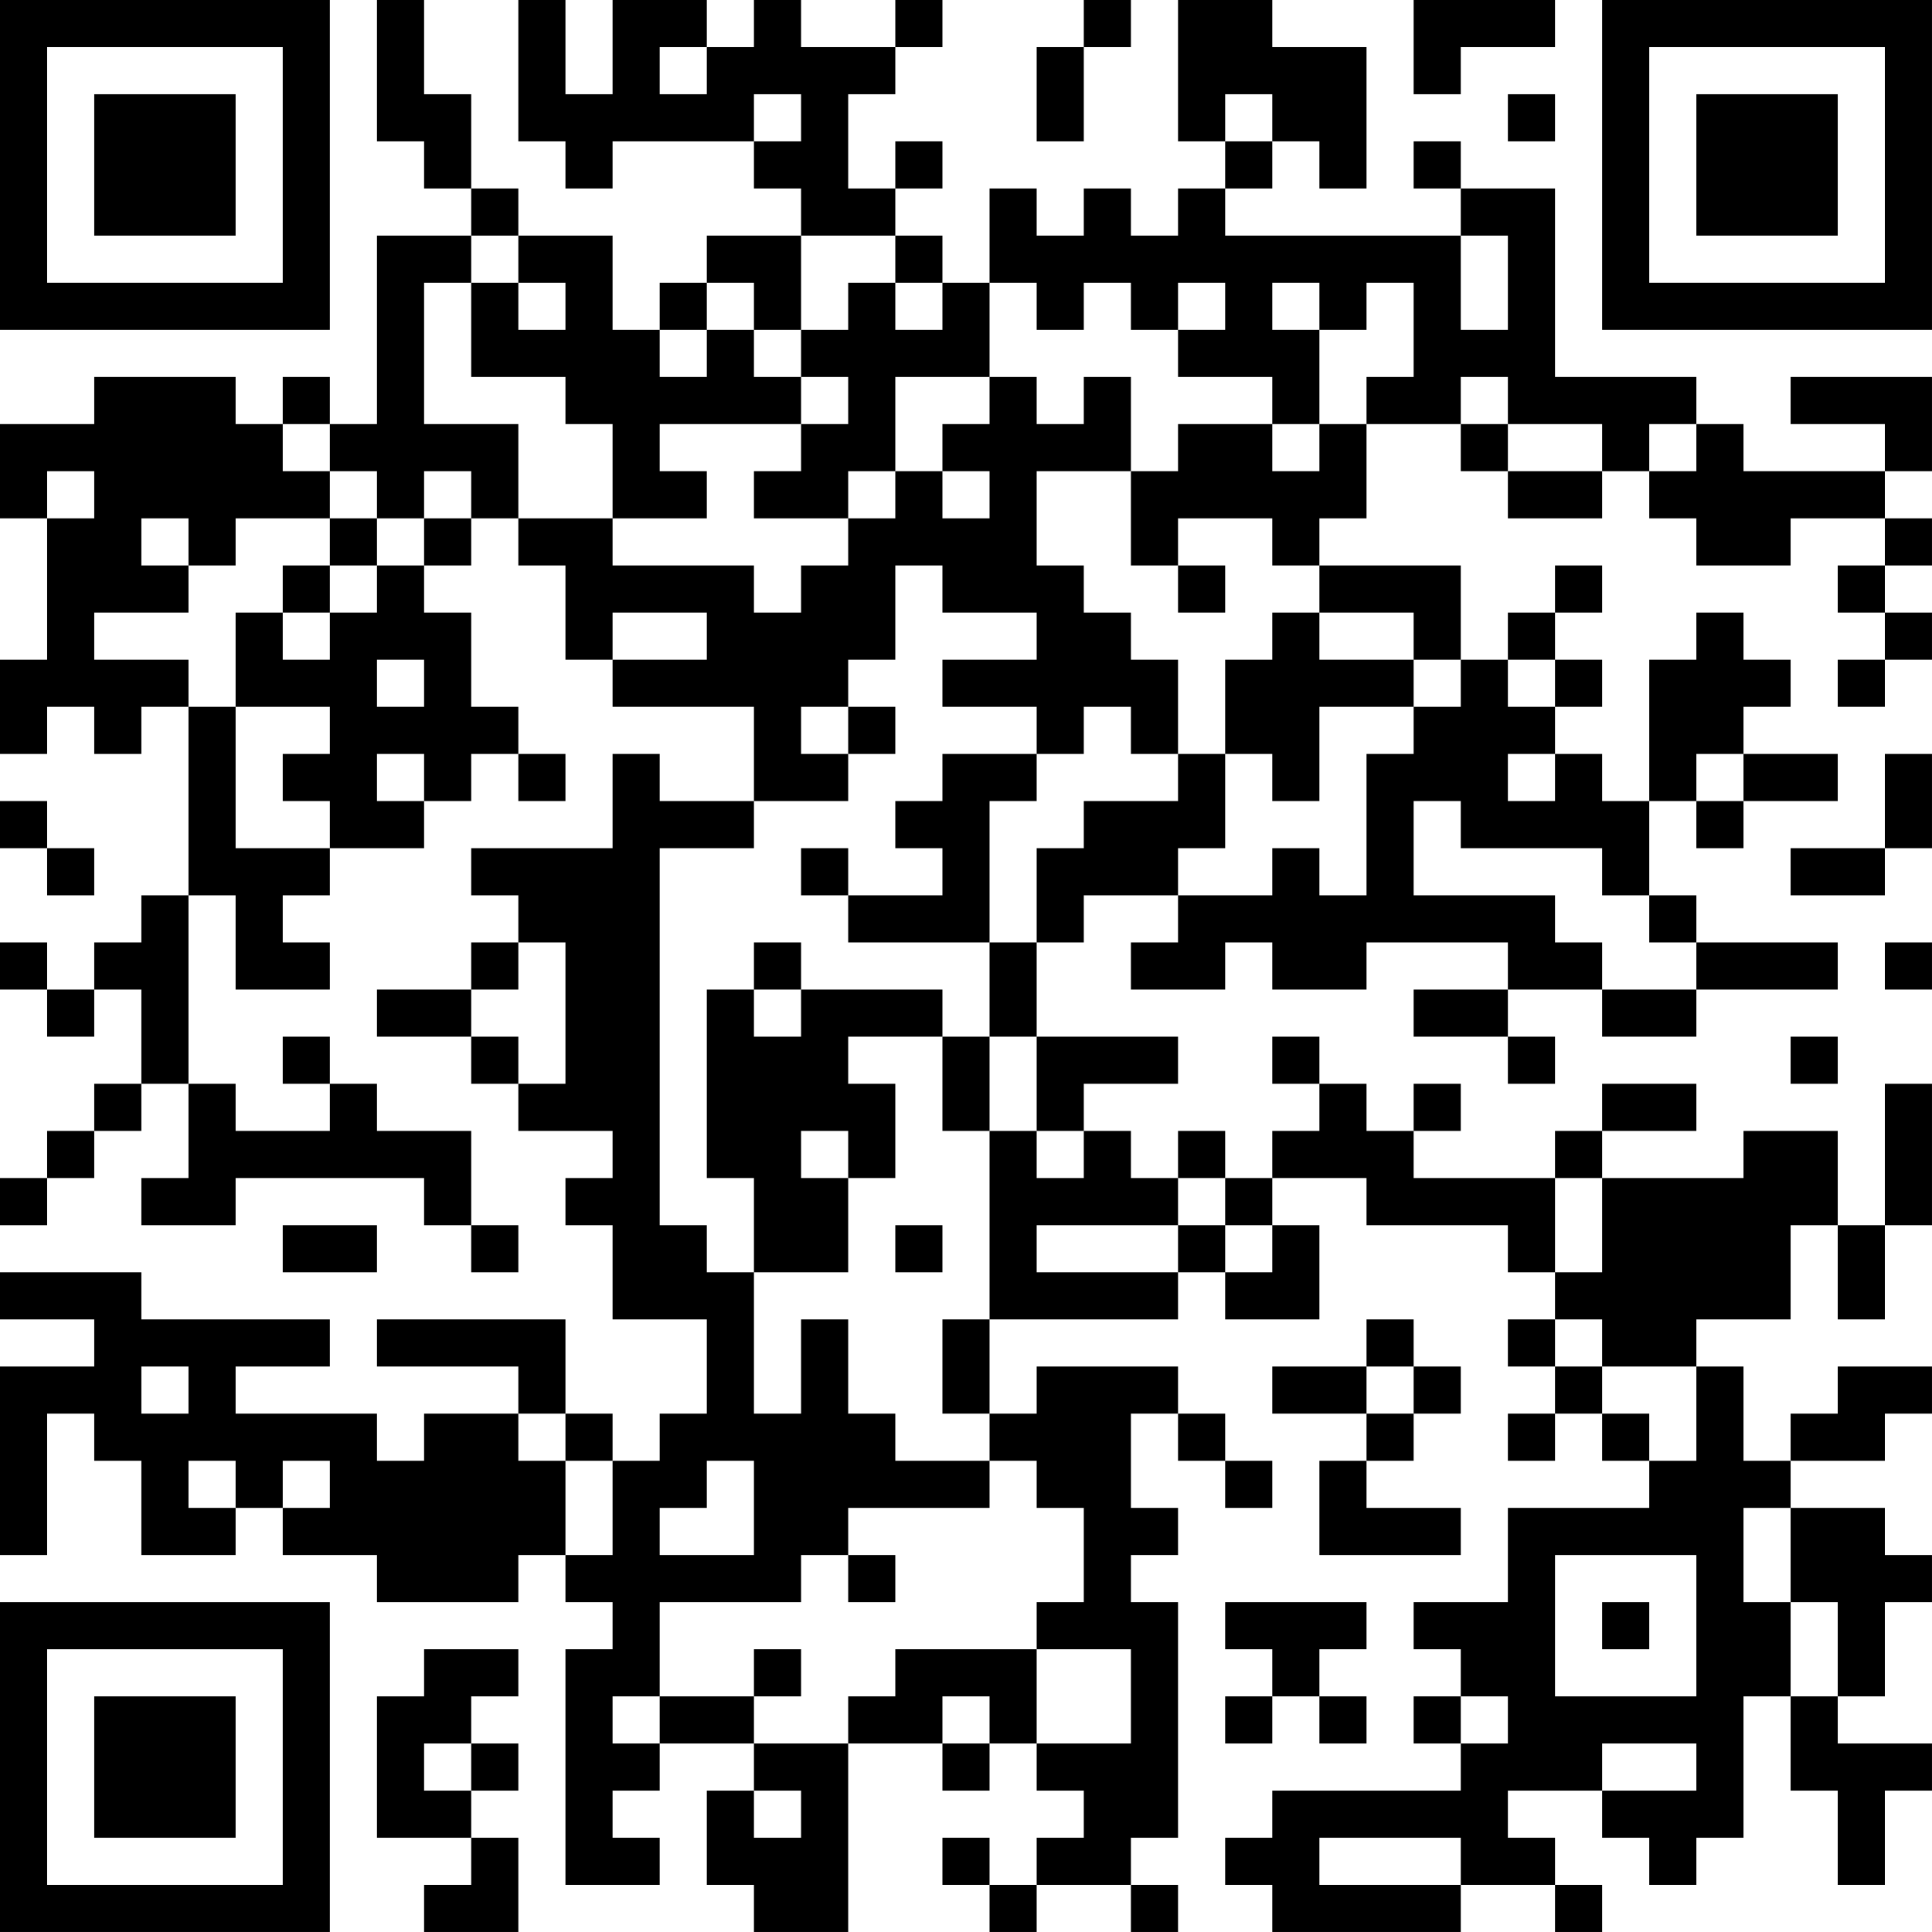<?xml version="1.0" encoding="UTF-8"?>
<svg xmlns="http://www.w3.org/2000/svg" version="1.1" width="200" height="200" viewBox="0 0 200 200"><rect x="0" y="0" width="200" height="200" fill="#ffffff"/><g transform="scale(4.878)"><g transform="translate(0,0)"><path fill-rule="evenodd" d="M8 0L8 3L9 3L9 4L10 4L10 5L8 5L8 9L7 9L7 8L6 8L6 9L5 9L5 8L2 8L2 9L0 9L0 11L1 11L1 14L0 14L0 16L1 16L1 15L2 15L2 16L3 16L3 15L4 15L4 19L3 19L3 20L2 20L2 21L1 21L1 20L0 20L0 21L1 21L1 22L2 22L2 21L3 21L3 23L2 23L2 24L1 24L1 25L0 25L0 26L1 26L1 25L2 25L2 24L3 24L3 23L4 23L4 25L3 25L3 26L5 26L5 25L9 25L9 26L10 26L10 27L11 27L11 26L10 26L10 24L8 24L8 23L7 23L7 22L6 22L6 23L7 23L7 24L5 24L5 23L4 23L4 19L5 19L5 21L7 21L7 20L6 20L6 19L7 19L7 18L9 18L9 17L10 17L10 16L11 16L11 17L12 17L12 16L11 16L11 15L10 15L10 13L9 13L9 12L10 12L10 11L11 11L11 12L12 12L12 14L13 14L13 15L16 15L16 17L14 17L14 16L13 16L13 18L10 18L10 19L11 19L11 20L10 20L10 21L8 21L8 22L10 22L10 23L11 23L11 24L13 24L13 25L12 25L12 26L13 26L13 28L15 28L15 30L14 30L14 31L13 31L13 30L12 30L12 28L8 28L8 29L11 29L11 30L9 30L9 31L8 31L8 30L5 30L5 29L7 29L7 28L3 28L3 27L0 27L0 28L2 28L2 29L0 29L0 33L1 33L1 30L2 30L2 31L3 31L3 33L5 33L5 32L6 32L6 33L8 33L8 34L11 34L11 33L12 33L12 34L13 34L13 35L12 35L12 40L14 40L14 39L13 39L13 38L14 38L14 37L16 37L16 38L15 38L15 40L16 40L16 41L18 41L18 37L20 37L20 38L21 38L21 37L22 37L22 38L23 38L23 39L22 39L22 40L21 40L21 39L20 39L20 40L21 40L21 41L22 41L22 40L24 40L24 41L25 41L25 40L24 40L24 39L25 39L25 34L24 34L24 33L25 33L25 32L24 32L24 30L25 30L25 31L26 31L26 32L27 32L27 31L26 31L26 30L25 30L25 29L22 29L22 30L21 30L21 28L25 28L25 27L26 27L26 28L28 28L28 26L27 26L27 25L29 25L29 26L32 26L32 27L33 27L33 28L32 28L32 29L33 29L33 30L32 30L32 31L33 31L33 30L34 30L34 31L35 31L35 32L32 32L32 34L30 34L30 35L31 35L31 36L30 36L30 37L31 37L31 38L27 38L27 39L26 39L26 40L27 40L27 41L31 41L31 40L33 40L33 41L34 41L34 40L33 40L33 39L32 39L32 38L34 38L34 39L35 39L35 40L36 40L36 39L37 39L37 36L38 36L38 38L39 38L39 40L40 40L40 38L41 38L41 37L39 37L39 36L40 36L40 34L41 34L41 33L40 33L40 32L38 32L38 31L40 31L40 30L41 30L41 29L39 29L39 30L38 30L38 31L37 31L37 29L36 29L36 28L38 28L38 26L39 26L39 28L40 28L40 26L41 26L41 23L40 23L40 26L39 26L39 24L37 24L37 25L34 25L34 24L36 24L36 23L34 23L34 24L33 24L33 25L30 25L30 24L31 24L31 23L30 23L30 24L29 24L29 23L28 23L28 22L27 22L27 23L28 23L28 24L27 24L27 25L26 25L26 24L25 24L25 25L24 25L24 24L23 24L23 23L25 23L25 22L22 22L22 20L23 20L23 19L25 19L25 20L24 20L24 21L26 21L26 20L27 20L27 21L29 21L29 20L32 20L32 21L30 21L30 22L32 22L32 23L33 23L33 22L32 22L32 21L34 21L34 22L36 22L36 21L39 21L39 20L36 20L36 19L35 19L35 17L36 17L36 18L37 18L37 17L39 17L39 16L37 16L37 15L38 15L38 14L37 14L37 13L36 13L36 14L35 14L35 17L34 17L34 16L33 16L33 15L34 15L34 14L33 14L33 13L34 13L34 12L33 12L33 13L32 13L32 14L31 14L31 12L28 12L28 11L29 11L29 9L31 9L31 10L32 10L32 11L34 11L34 10L35 10L35 11L36 11L36 12L38 12L38 11L40 11L40 12L39 12L39 13L40 13L40 14L39 14L39 15L40 15L40 14L41 14L41 13L40 13L40 12L41 12L41 11L40 11L40 10L41 10L41 8L38 8L38 9L40 9L40 10L37 10L37 9L36 9L36 8L33 8L33 4L31 4L31 3L30 3L30 4L31 4L31 5L26 5L26 4L27 4L27 3L28 3L28 4L29 4L29 1L27 1L27 0L25 0L25 3L26 3L26 4L25 4L25 5L24 5L24 4L23 4L23 5L22 5L22 4L21 4L21 6L20 6L20 5L19 5L19 4L20 4L20 3L19 3L19 4L18 4L18 2L19 2L19 1L20 1L20 0L19 0L19 1L17 1L17 0L16 0L16 1L15 1L15 0L13 0L13 2L12 2L12 0L11 0L11 3L12 3L12 4L13 4L13 3L16 3L16 4L17 4L17 5L15 5L15 6L14 6L14 7L13 7L13 5L11 5L11 4L10 4L10 2L9 2L9 0ZM23 0L23 1L22 1L22 3L23 3L23 1L24 1L24 0ZM30 0L30 2L31 2L31 1L33 1L33 0ZM14 1L14 2L15 2L15 1ZM16 2L16 3L17 3L17 2ZM26 2L26 3L27 3L27 2ZM32 2L32 3L33 3L33 2ZM10 5L10 6L9 6L9 9L11 9L11 11L13 11L13 12L16 12L16 13L17 13L17 12L18 12L18 11L19 11L19 10L20 10L20 11L21 11L21 10L20 10L20 9L21 9L21 8L22 8L22 9L23 9L23 8L24 8L24 10L22 10L22 12L23 12L23 13L24 13L24 14L25 14L25 16L24 16L24 15L23 15L23 16L22 16L22 15L20 15L20 14L22 14L22 13L20 13L20 12L19 12L19 14L18 14L18 15L17 15L17 16L18 16L18 17L16 17L16 18L14 18L14 26L15 26L15 27L16 27L16 30L17 30L17 28L18 28L18 30L19 30L19 31L21 31L21 32L18 32L18 33L17 33L17 34L14 34L14 36L13 36L13 37L14 37L14 36L16 36L16 37L18 37L18 36L19 36L19 35L22 35L22 37L24 37L24 35L22 35L22 34L23 34L23 32L22 32L22 31L21 31L21 30L20 30L20 28L21 28L21 24L22 24L22 25L23 25L23 24L22 24L22 22L21 22L21 20L22 20L22 18L23 18L23 17L25 17L25 16L26 16L26 18L25 18L25 19L27 19L27 18L28 18L28 19L29 19L29 16L30 16L30 15L31 15L31 14L30 14L30 13L28 13L28 12L27 12L27 11L25 11L25 12L24 12L24 10L25 10L25 9L27 9L27 10L28 10L28 9L29 9L29 8L30 8L30 6L29 6L29 7L28 7L28 6L27 6L27 7L28 7L28 9L27 9L27 8L25 8L25 7L26 7L26 6L25 6L25 7L24 7L24 6L23 6L23 7L22 7L22 6L21 6L21 8L19 8L19 10L18 10L18 11L16 11L16 10L17 10L17 9L18 9L18 8L17 8L17 7L18 7L18 6L19 6L19 7L20 7L20 6L19 6L19 5L17 5L17 7L16 7L16 6L15 6L15 7L14 7L14 8L15 8L15 7L16 7L16 8L17 8L17 9L14 9L14 10L15 10L15 11L13 11L13 9L12 9L12 8L10 8L10 6L11 6L11 7L12 7L12 6L11 6L11 5ZM31 5L31 7L32 7L32 5ZM31 8L31 9L32 9L32 10L34 10L34 9L32 9L32 8ZM6 9L6 10L7 10L7 11L5 11L5 12L4 12L4 11L3 11L3 12L4 12L4 13L2 13L2 14L4 14L4 15L5 15L5 18L7 18L7 17L6 17L6 16L7 16L7 15L5 15L5 13L6 13L6 14L7 14L7 13L8 13L8 12L9 12L9 11L10 11L10 10L9 10L9 11L8 11L8 10L7 10L7 9ZM35 9L35 10L36 10L36 9ZM1 10L1 11L2 11L2 10ZM7 11L7 12L6 12L6 13L7 13L7 12L8 12L8 11ZM25 12L25 13L26 13L26 12ZM13 13L13 14L15 14L15 13ZM27 13L27 14L26 14L26 16L27 16L27 17L28 17L28 15L30 15L30 14L28 14L28 13ZM8 14L8 15L9 15L9 14ZM32 14L32 15L33 15L33 14ZM18 15L18 16L19 16L19 15ZM8 16L8 17L9 17L9 16ZM20 16L20 17L19 17L19 18L20 18L20 19L18 19L18 18L17 18L17 19L18 19L18 20L21 20L21 17L22 17L22 16ZM32 16L32 17L33 17L33 16ZM36 16L36 17L37 17L37 16ZM40 16L40 18L38 18L38 19L40 19L40 18L41 18L41 16ZM0 17L0 18L1 18L1 19L2 19L2 18L1 18L1 17ZM30 17L30 19L33 19L33 20L34 20L34 21L36 21L36 20L35 20L35 19L34 19L34 18L31 18L31 17ZM11 20L11 21L10 21L10 22L11 22L11 23L12 23L12 20ZM16 20L16 21L15 21L15 25L16 25L16 27L18 27L18 25L19 25L19 23L18 23L18 22L20 22L20 24L21 24L21 22L20 22L20 21L17 21L17 20ZM40 20L40 21L41 21L41 20ZM16 21L16 22L17 22L17 21ZM38 22L38 23L39 23L39 22ZM17 24L17 25L18 25L18 24ZM25 25L25 26L22 26L22 27L25 27L25 26L26 26L26 27L27 27L27 26L26 26L26 25ZM33 25L33 27L34 27L34 25ZM6 26L6 27L8 27L8 26ZM19 26L19 27L20 27L20 26ZM29 28L29 29L27 29L27 30L29 30L29 31L28 31L28 33L31 33L31 32L29 32L29 31L30 31L30 30L31 30L31 29L30 29L30 28ZM33 28L33 29L34 29L34 30L35 30L35 31L36 31L36 29L34 29L34 28ZM3 29L3 30L4 30L4 29ZM29 29L29 30L30 30L30 29ZM11 30L11 31L12 31L12 33L13 33L13 31L12 31L12 30ZM4 31L4 32L5 32L5 31ZM6 31L6 32L7 32L7 31ZM15 31L15 32L14 32L14 33L16 33L16 31ZM37 32L37 34L38 34L38 36L39 36L39 34L38 34L38 32ZM18 33L18 34L19 34L19 33ZM33 33L33 36L36 36L36 33ZM26 34L26 35L27 35L27 36L26 36L26 37L27 37L27 36L28 36L28 37L29 37L29 36L28 36L28 35L29 35L29 34ZM34 34L34 35L35 35L35 34ZM9 35L9 36L8 36L8 39L10 39L10 40L9 40L9 41L11 41L11 39L10 39L10 38L11 38L11 37L10 37L10 36L11 36L11 35ZM16 35L16 36L17 36L17 35ZM20 36L20 37L21 37L21 36ZM31 36L31 37L32 37L32 36ZM9 37L9 38L10 38L10 37ZM34 37L34 38L36 38L36 37ZM16 38L16 39L17 39L17 38ZM28 39L28 40L31 40L31 39ZM0 0L0 7L7 7L7 0ZM1 1L1 6L6 6L6 1ZM2 2L2 5L5 5L5 2ZM34 0L34 7L41 7L41 0ZM35 1L35 6L40 6L40 1ZM36 2L36 5L39 5L39 2ZM0 34L0 41L7 41L7 34ZM1 35L1 40L6 40L6 35ZM2 36L2 39L5 39L5 36Z" fill="#000000"/></g></g></svg>
